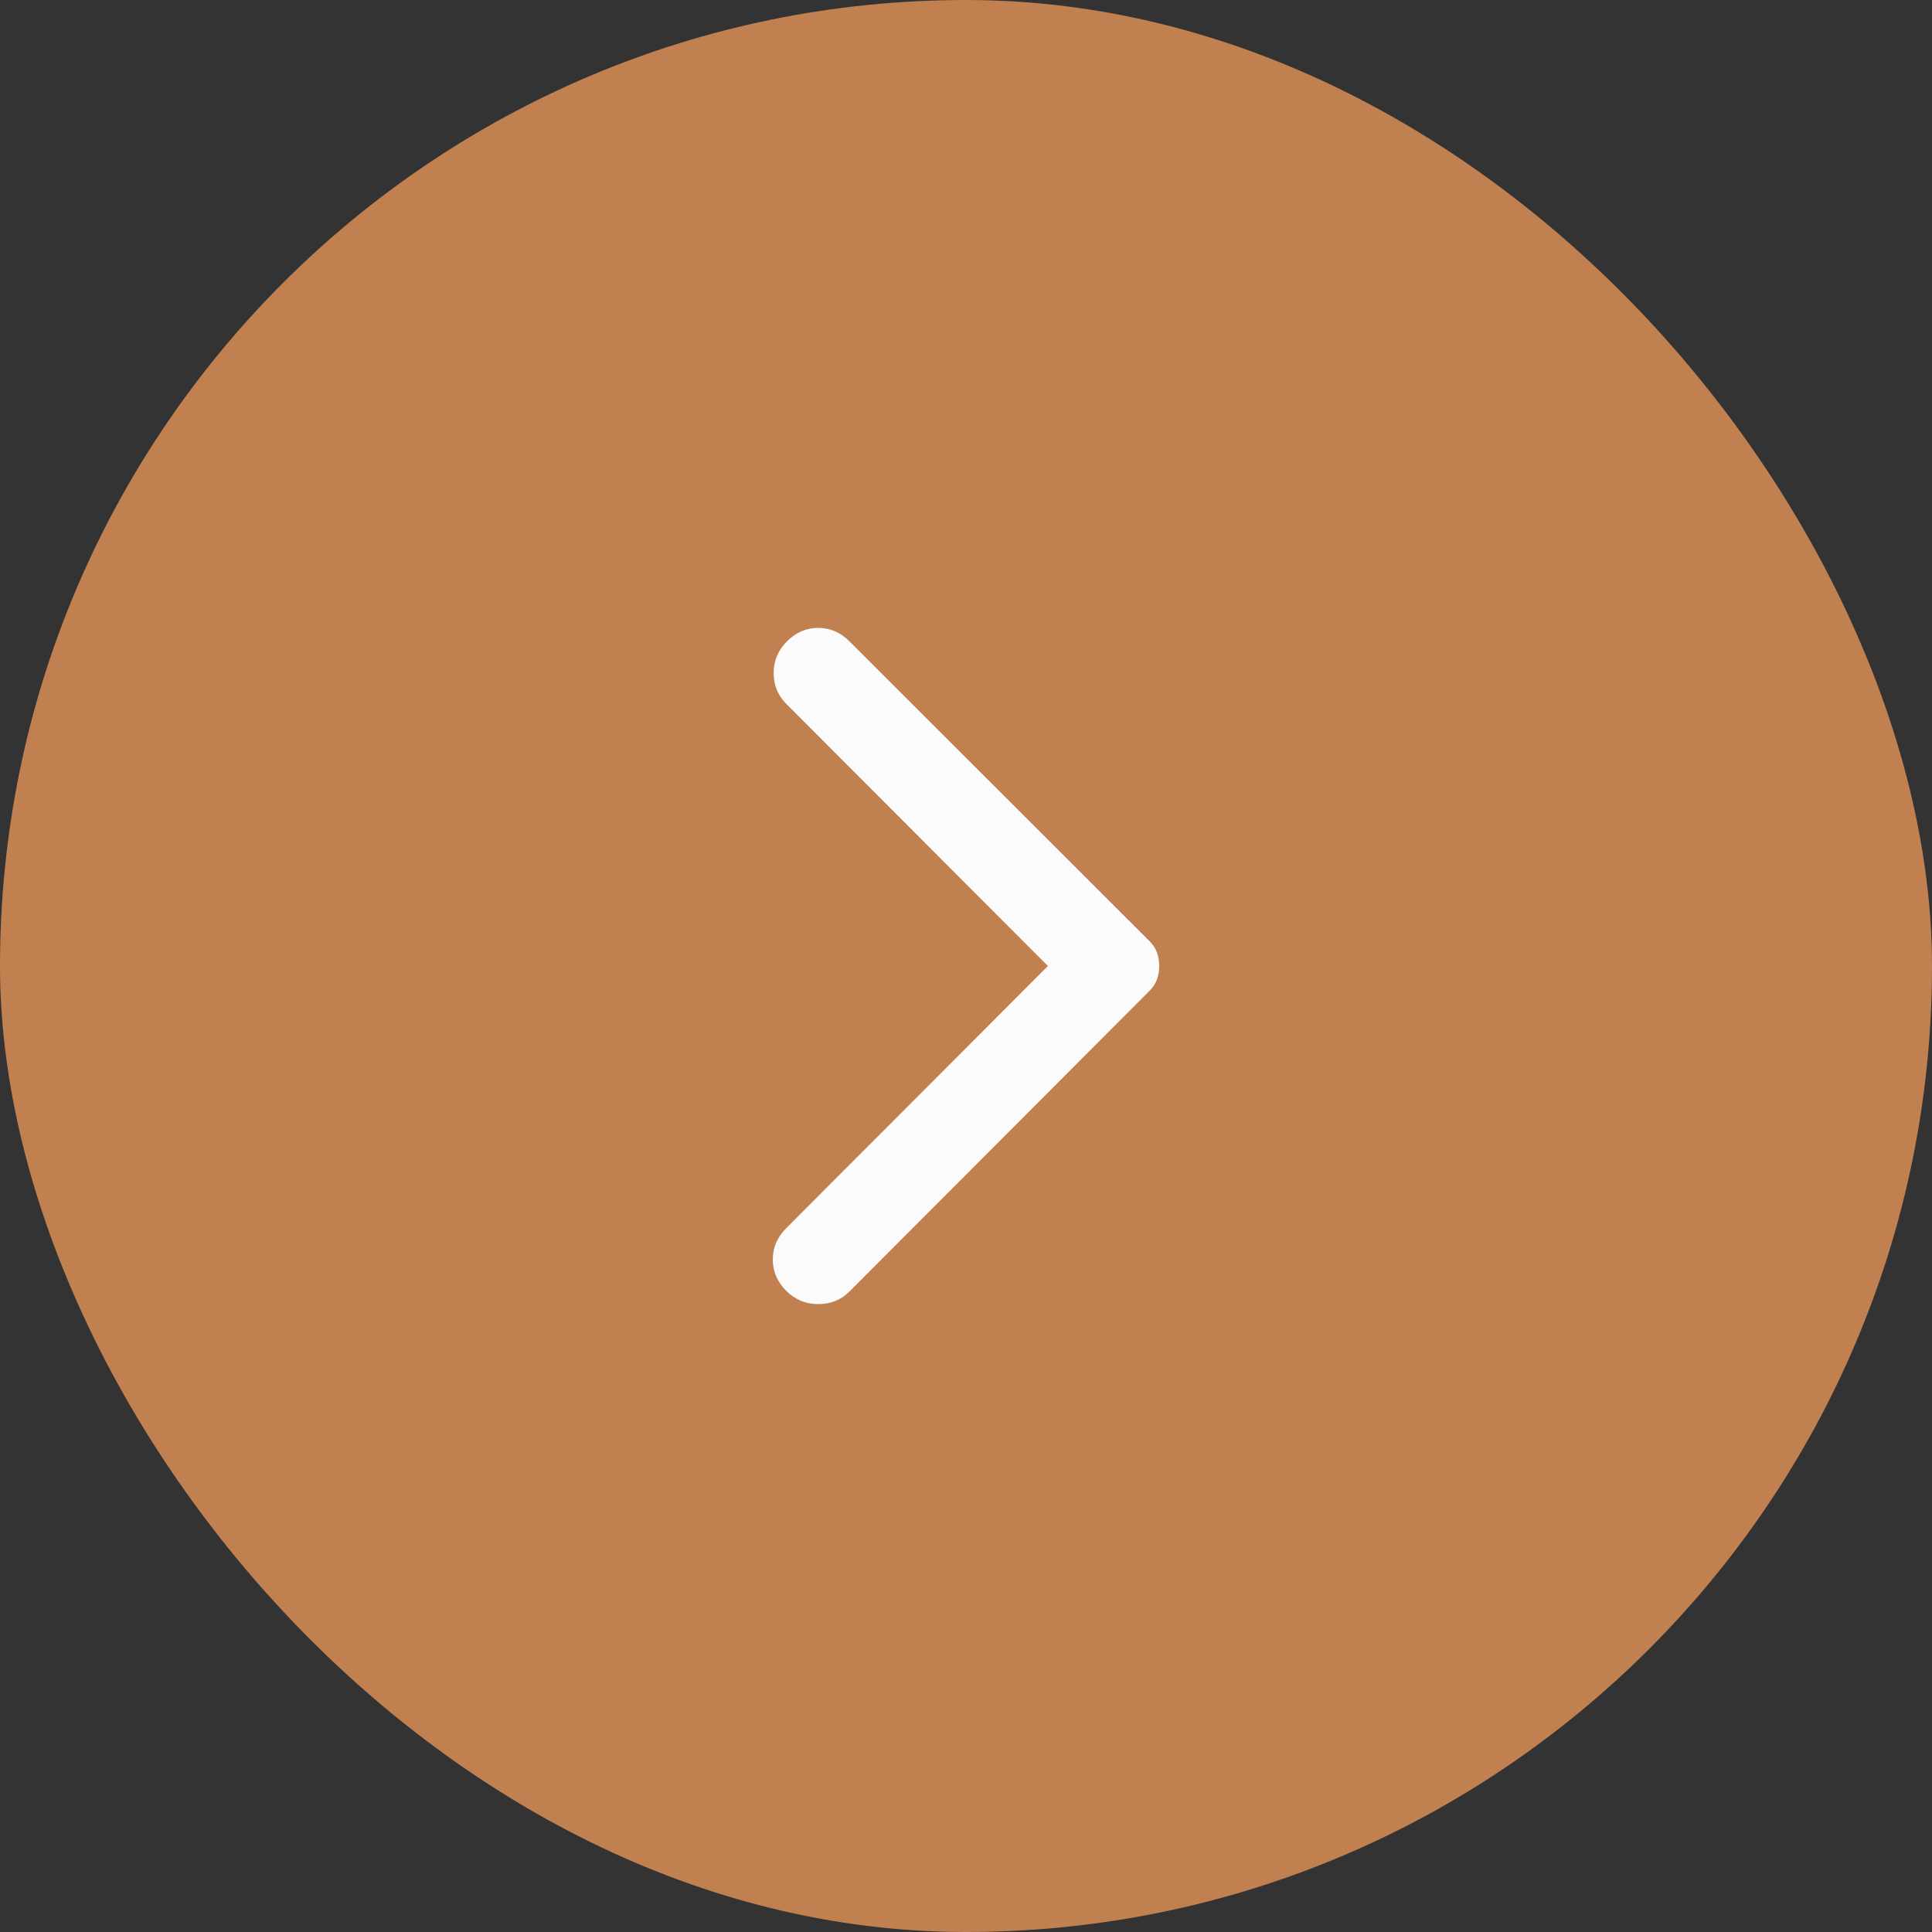 <svg width="40" height="40" viewBox="0 0 40 40" fill="none" xmlns="http://www.w3.org/2000/svg">
<rect x="0" y="0" width="40" height="40" fill="#333333" stroke="none"/>
<rect width="40" height="40" rx="20" fill="#C18050"/>
<path d="M17.585 13.277L23.797 19.483C23.871 19.557 23.923 19.637 23.954 19.723C23.985 19.809 24 19.901 24 20C24 20.099 23.985 20.191 23.954 20.277C23.924 20.363 23.871 20.443 23.797 20.517L17.585 26.741C17.413 26.914 17.198 27 16.94 27C16.682 27 16.461 26.908 16.276 26.723C16.092 26.538 16 26.323 16 26.076C16 25.83 16.092 25.615 16.276 25.43L21.696 20L16.276 14.57C16.105 14.398 16.018 14.185 16.018 13.932C16.018 13.68 16.111 13.461 16.295 13.277C16.479 13.092 16.694 13 16.94 13C17.186 13 17.401 13.092 17.585 13.277Z" fill="#FBFBFB"/>
</svg>
